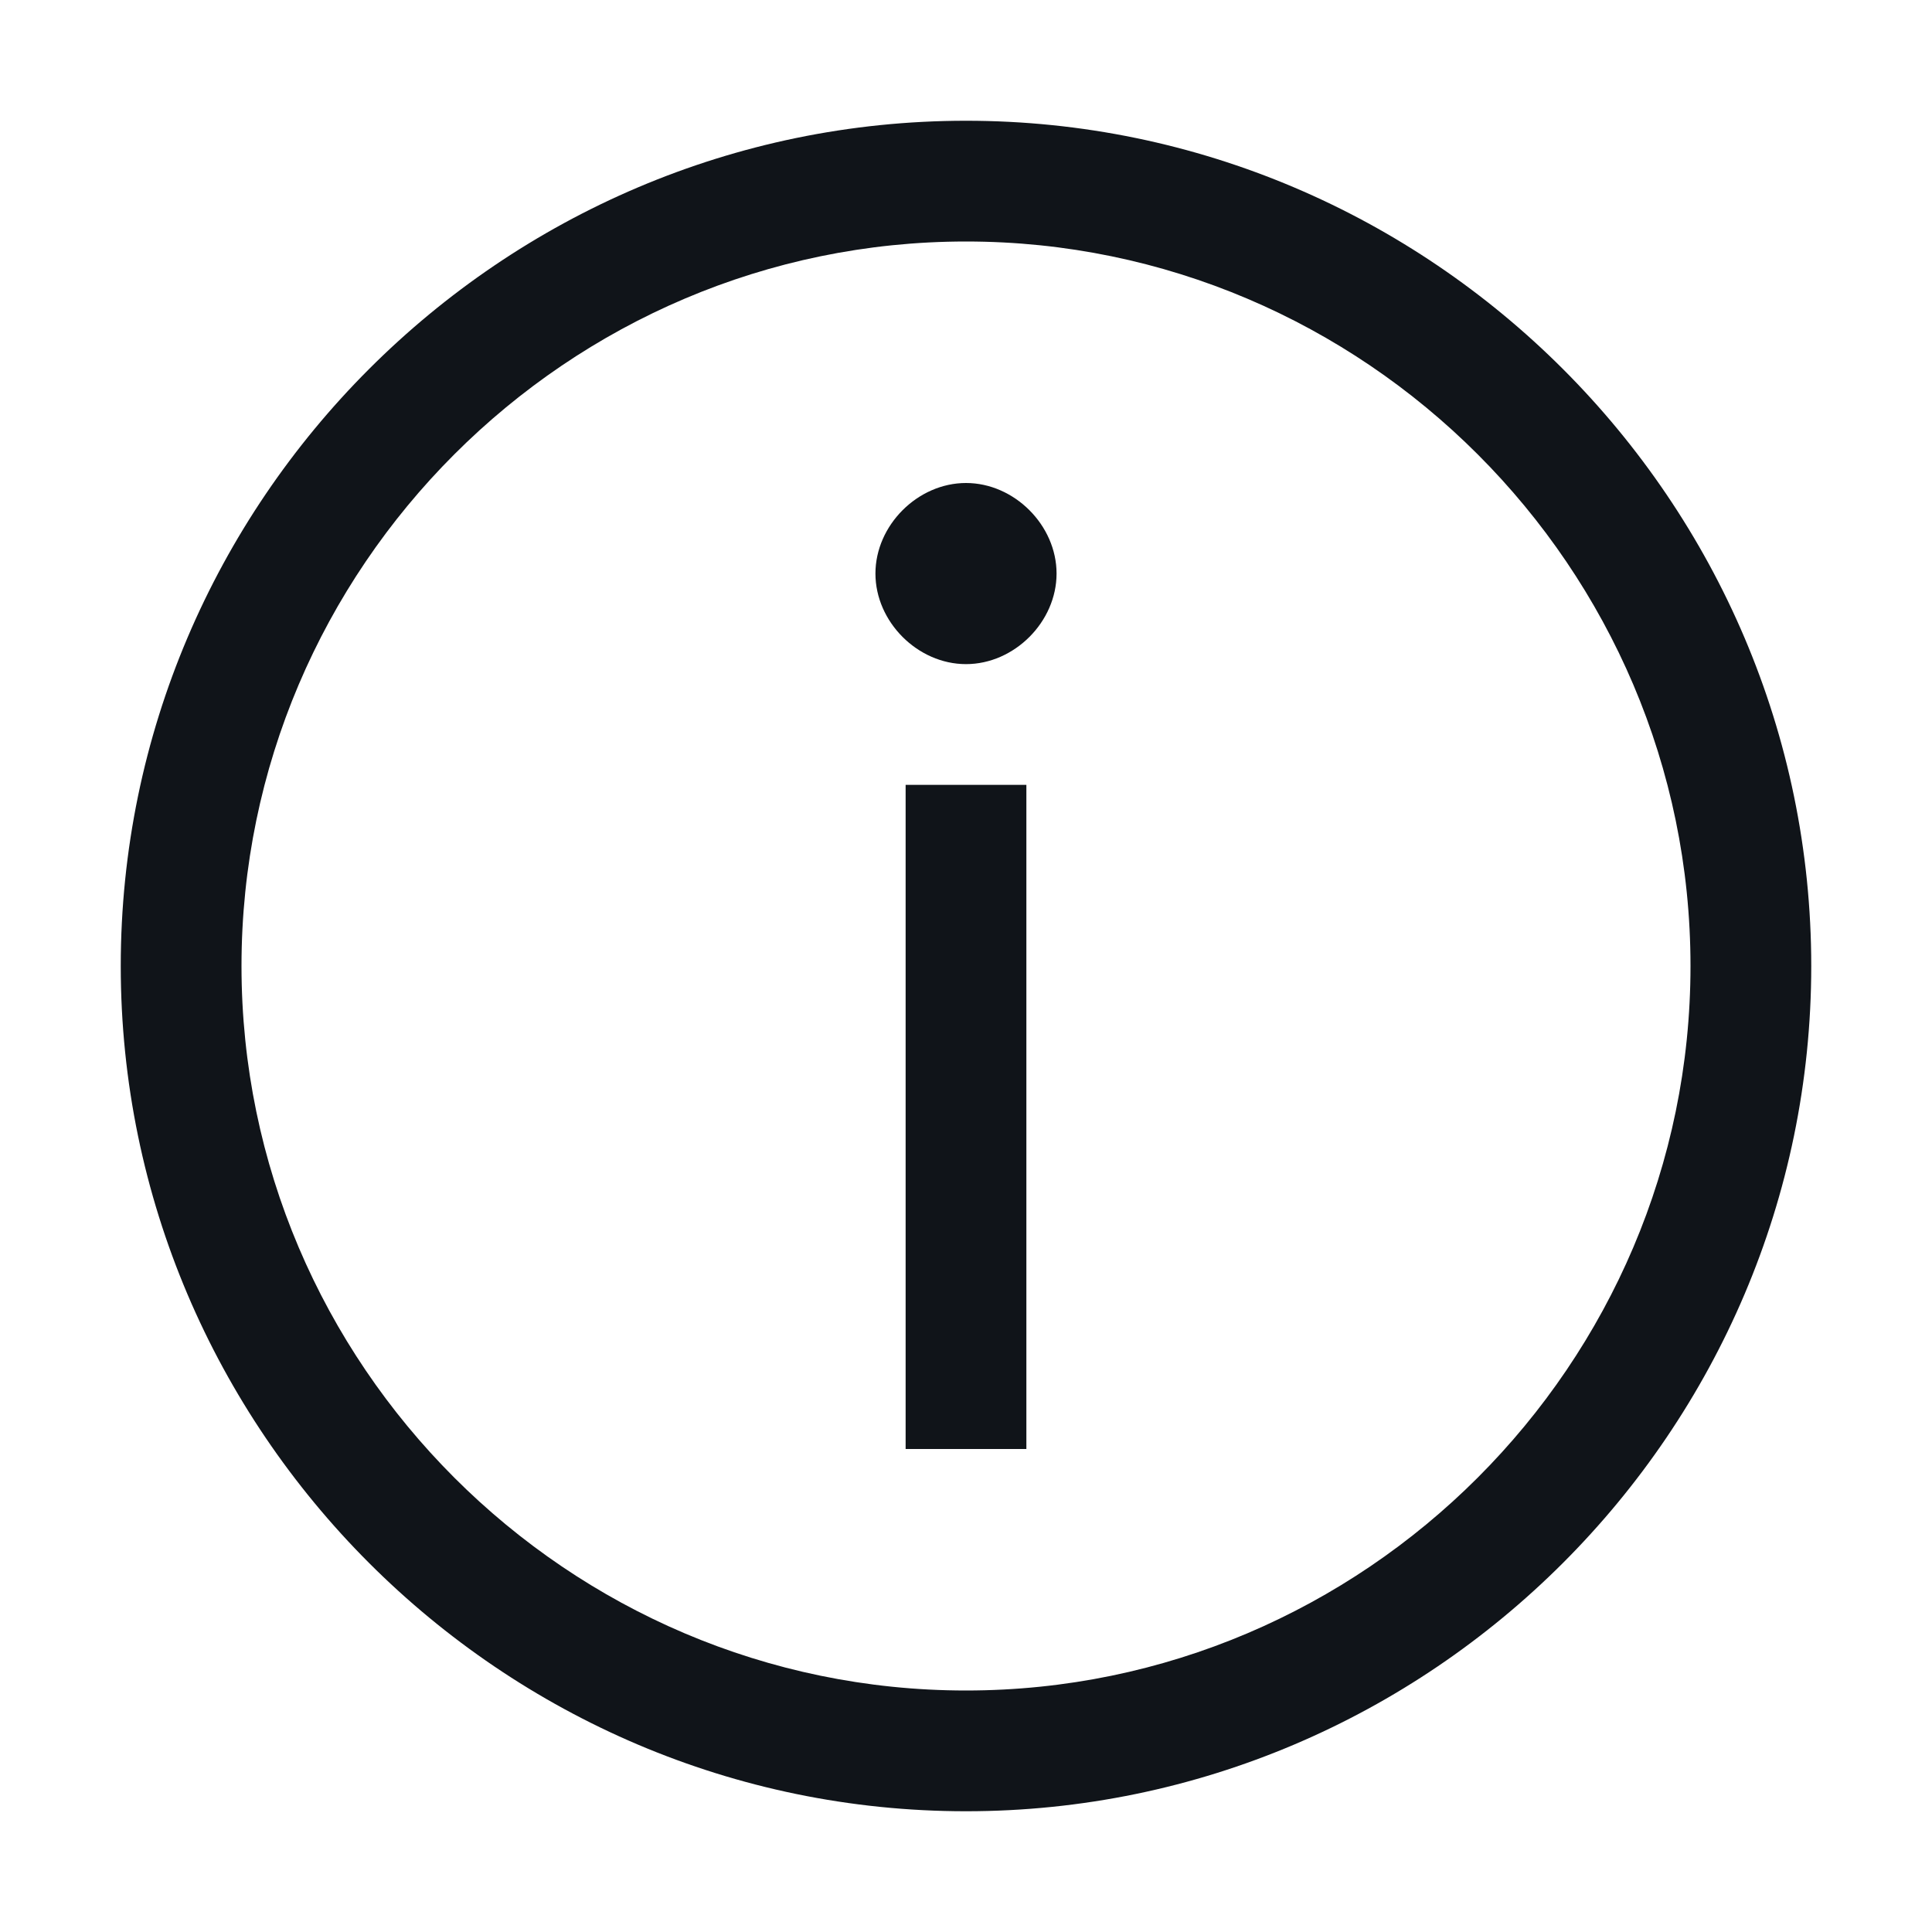<svg width="16" height="16" viewBox="0 0 16 16" fill="none" xmlns="http://www.w3.org/2000/svg">
<g clip-path="url(#clip0_7669_34263)">
<path d="M8 1C4.15 1 1 4.15 1 8C1 11.85 4.15 15 8 15C11.85 15 15 11.85 15 8C15 4.15 11.85 1 8 1ZM8 14C4.7 14 2 11.3 2 8C2 4.7 4.7 2 8 2C11.3 2 14 4.7 14 8C14 11.3 11.3 14 8 14ZM8.5 6.5V12H7.5V6.5H8.5ZM8.75 4.75C8.75 5.15 8.4 5.5 8 5.5C7.6 5.5 7.25 5.15 7.25 4.75C7.25 4.35 7.6 4 8 4C8.4 4 8.75 4.35 8.75 4.75Z" fill="#101419"/>
</g>
<defs>
<clipPath id="clip0_7669_34263">
<rect width="16" height="16" fill="white"/>
</clipPath>
</defs>
</svg>
